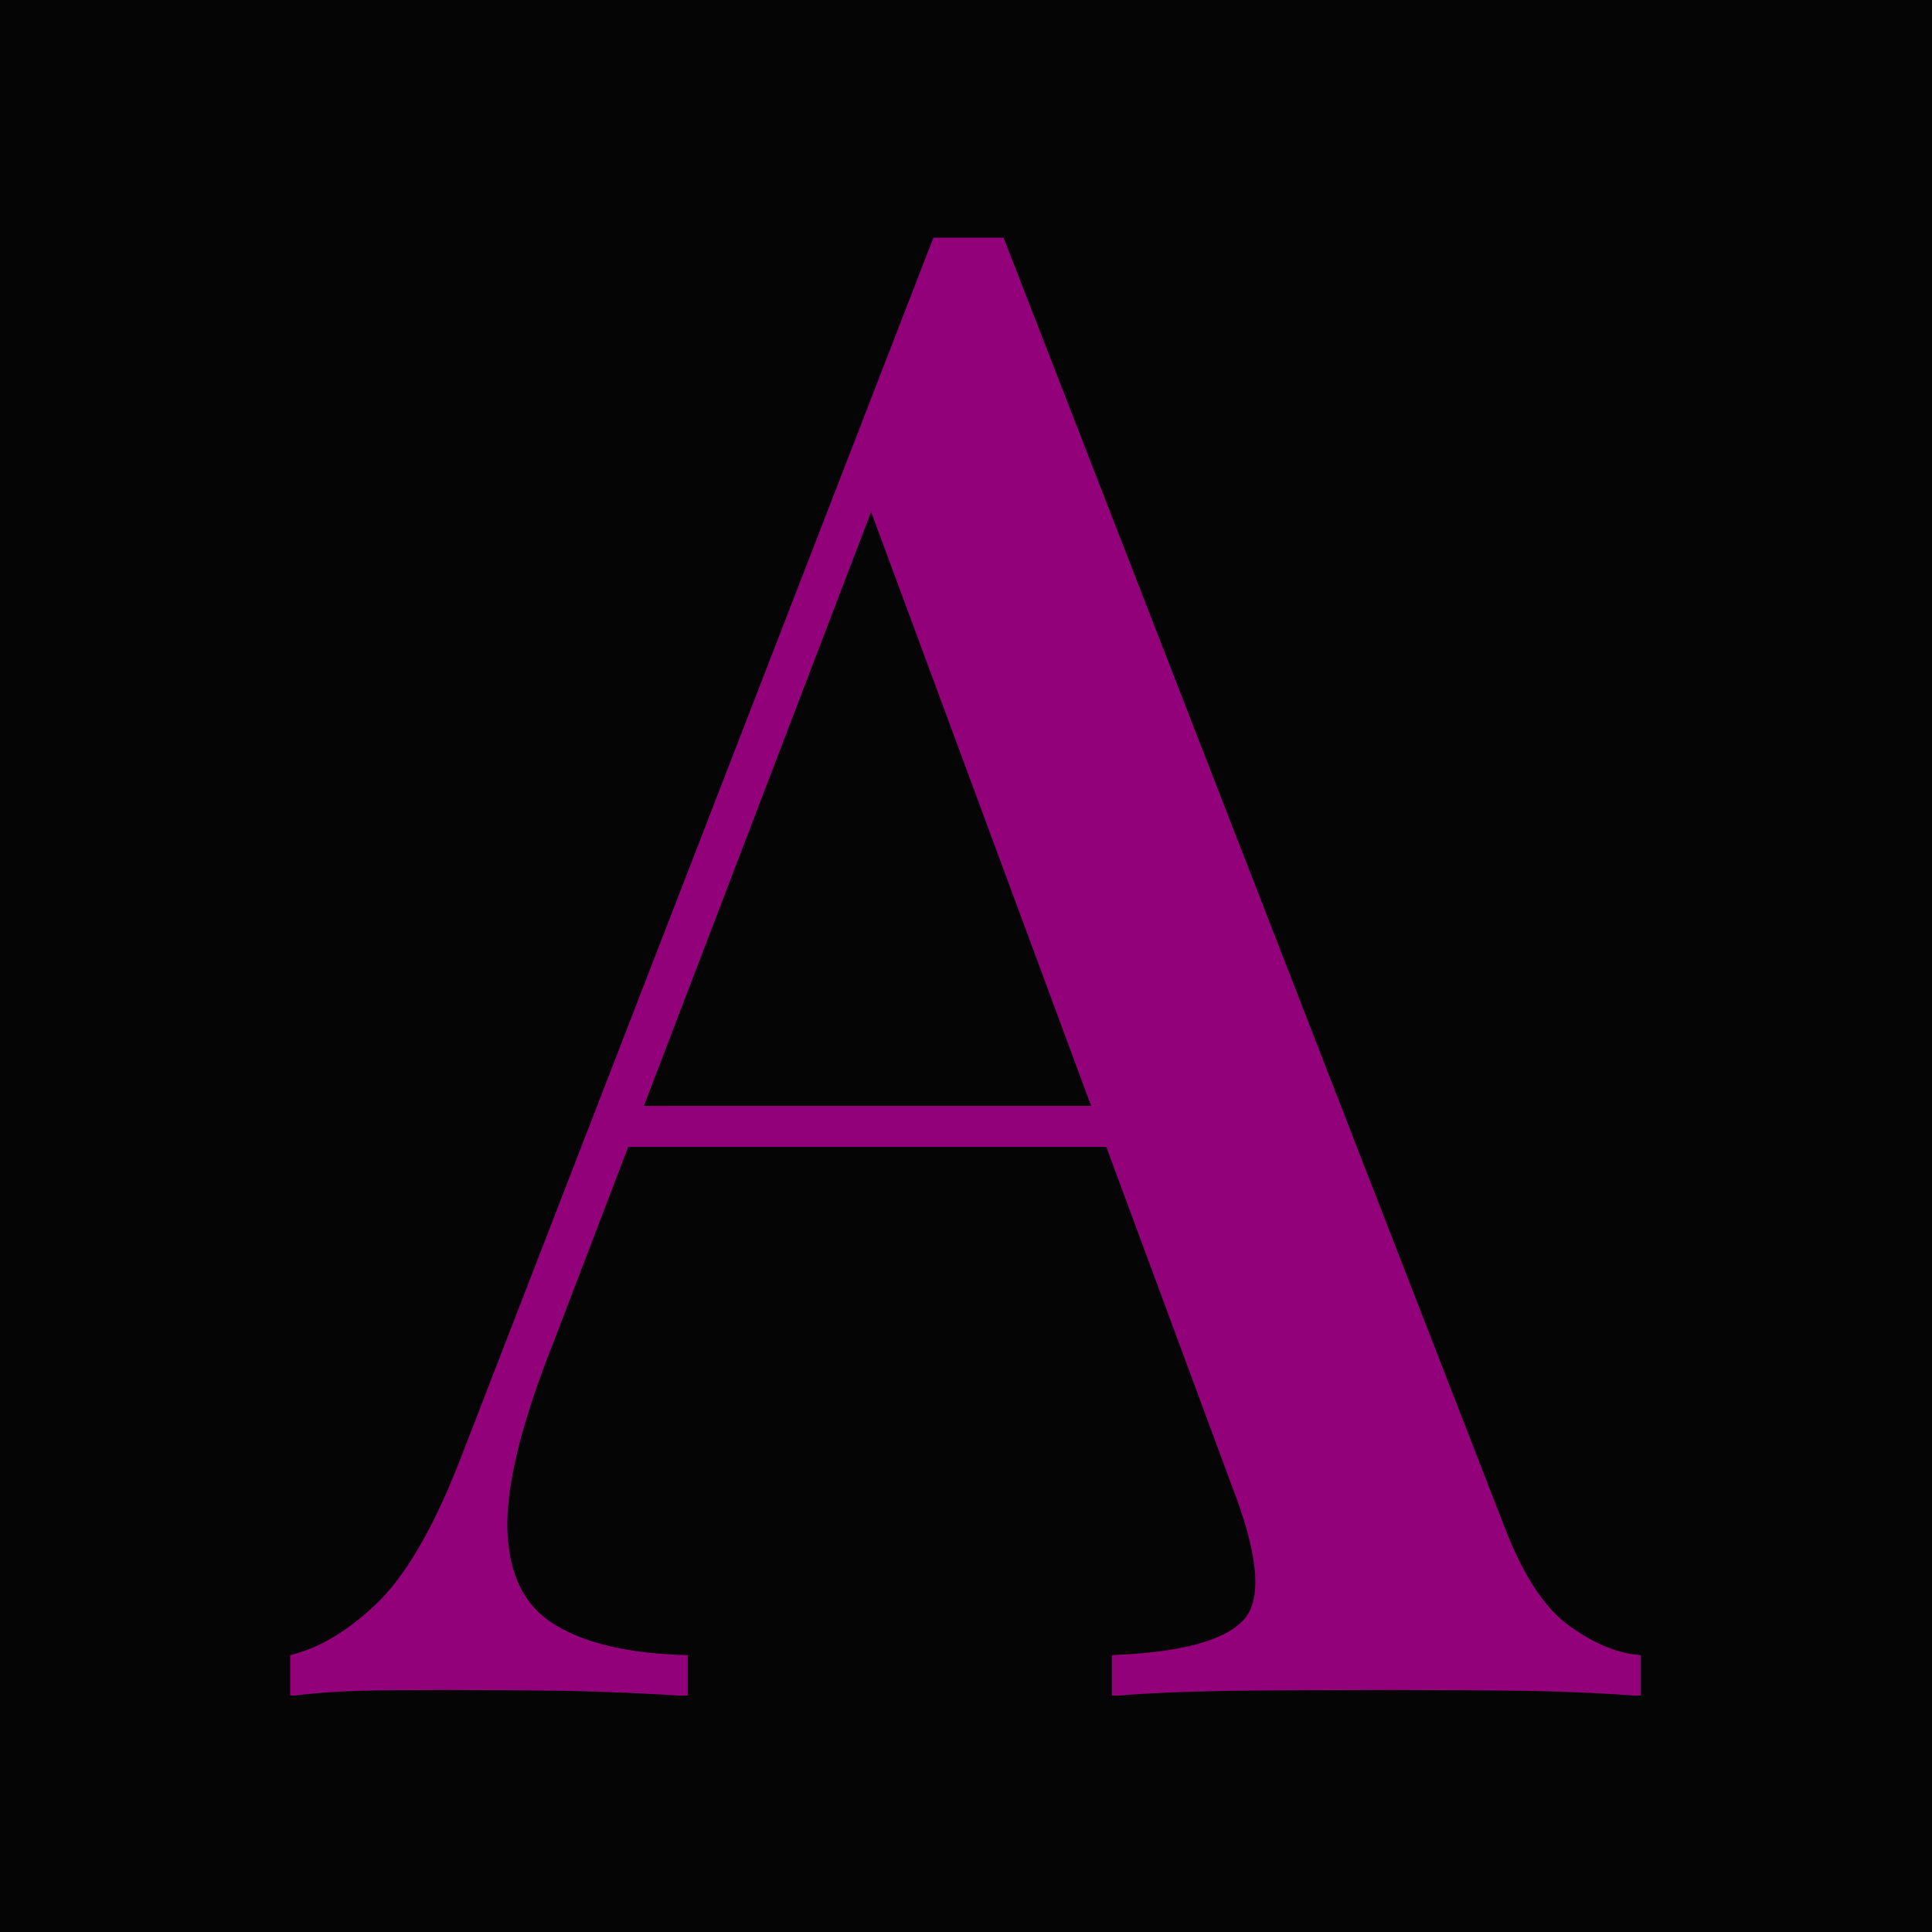 <svg xmlns="http://www.w3.org/2000/svg" version="1.1" xmlns:xlink="http://www.w3.org/1999/xlink" xmlns:svgjs="http://svgjs.dev/svgjs" width="1000" height="1000" viewBox="0 0 1000 1000"><rect width="1000" height="1000" fill="#050505"></rect><g transform="matrix(0.7,0,0,0.7,149.693,123.006)"><svg viewBox="0 0 229 247" data-background-color="#050505" preserveAspectRatio="xMidYMid meet" height="1078" width="1000" xmlns="http://www.w3.org/2000/svg" xmlns:xlink="http://www.w3.org/1999/xlink"><g id="tight-bounds" transform="matrix(1,0,0,1,0.101,-0.1)"><svg viewBox="0 0 228.799 247.2" height="247.2" width="228.799"><g><svg viewBox="0 0 228.799 247.2" height="247.2" width="228.799"><g><svg viewBox="0 0 228.799 247.2" height="247.2" width="228.799"><g id="textblocktransform"><svg viewBox="0 0 228.799 247.2" height="247.2" width="228.799" id="textblock"><g><svg viewBox="0 0 228.799 247.2" height="247.2" width="228.799"><g transform="matrix(1,0,0,1,0,0)"><svg width="228.799" viewBox="-0.5 -35.6 32.95 35.6" height="247.2" data-palette-color="#92007a"><path d="M16.9-35.6L16.9-35.6 29.1-4.2Q29.8-2.35 30.73-1.7 31.65-1.05 32.45-1L32.45-1 32.45 0Q31.25-0.1 29.63-0.13 28-0.15 26.35-0.15L26.35-0.15Q24.25-0.15 22.45-0.13 20.65-0.1 19.55 0L19.55 0 19.55-1Q22.1-1.1 22.78-1.88 23.45-2.65 22.45-5.2L22.45-5.2 13.45-29.5 14.25-30.4 5.95-8.7Q4.75-5.7 4.8-4.05 4.85-2.4 5.98-1.73 7.1-1.05 9.2-1L9.2-1 9.2 0Q7.7-0.1 6.18-0.13 4.65-0.15 3.3-0.15L3.3-0.15Q2.1-0.15 1.18-0.13 0.25-0.1-0.5 0L-0.5 0-0.5-1Q0.55-1.25 1.6-2.25 2.65-3.25 3.6-5.65L3.6-5.65 15.2-35.6Q15.6-35.6 16.05-35.6 16.5-35.6 16.9-35.6ZM7.75-14.4L22.15-14.4 22.15-13.4 7.25-13.4 7.75-14.4Z" opacity="1" transform="matrix(1,0,0,1,0,0)" fill="#92007a" class="wordmark-text-0" data-fill-palette-color="primary" id="text-0"></path></svg></g></svg></g></svg></g></svg></g><g></g></svg></g><defs></defs></svg><rect width="228.799" height="247.2" fill="none" stroke="none" visibility="hidden"></rect></g></svg></g></svg>